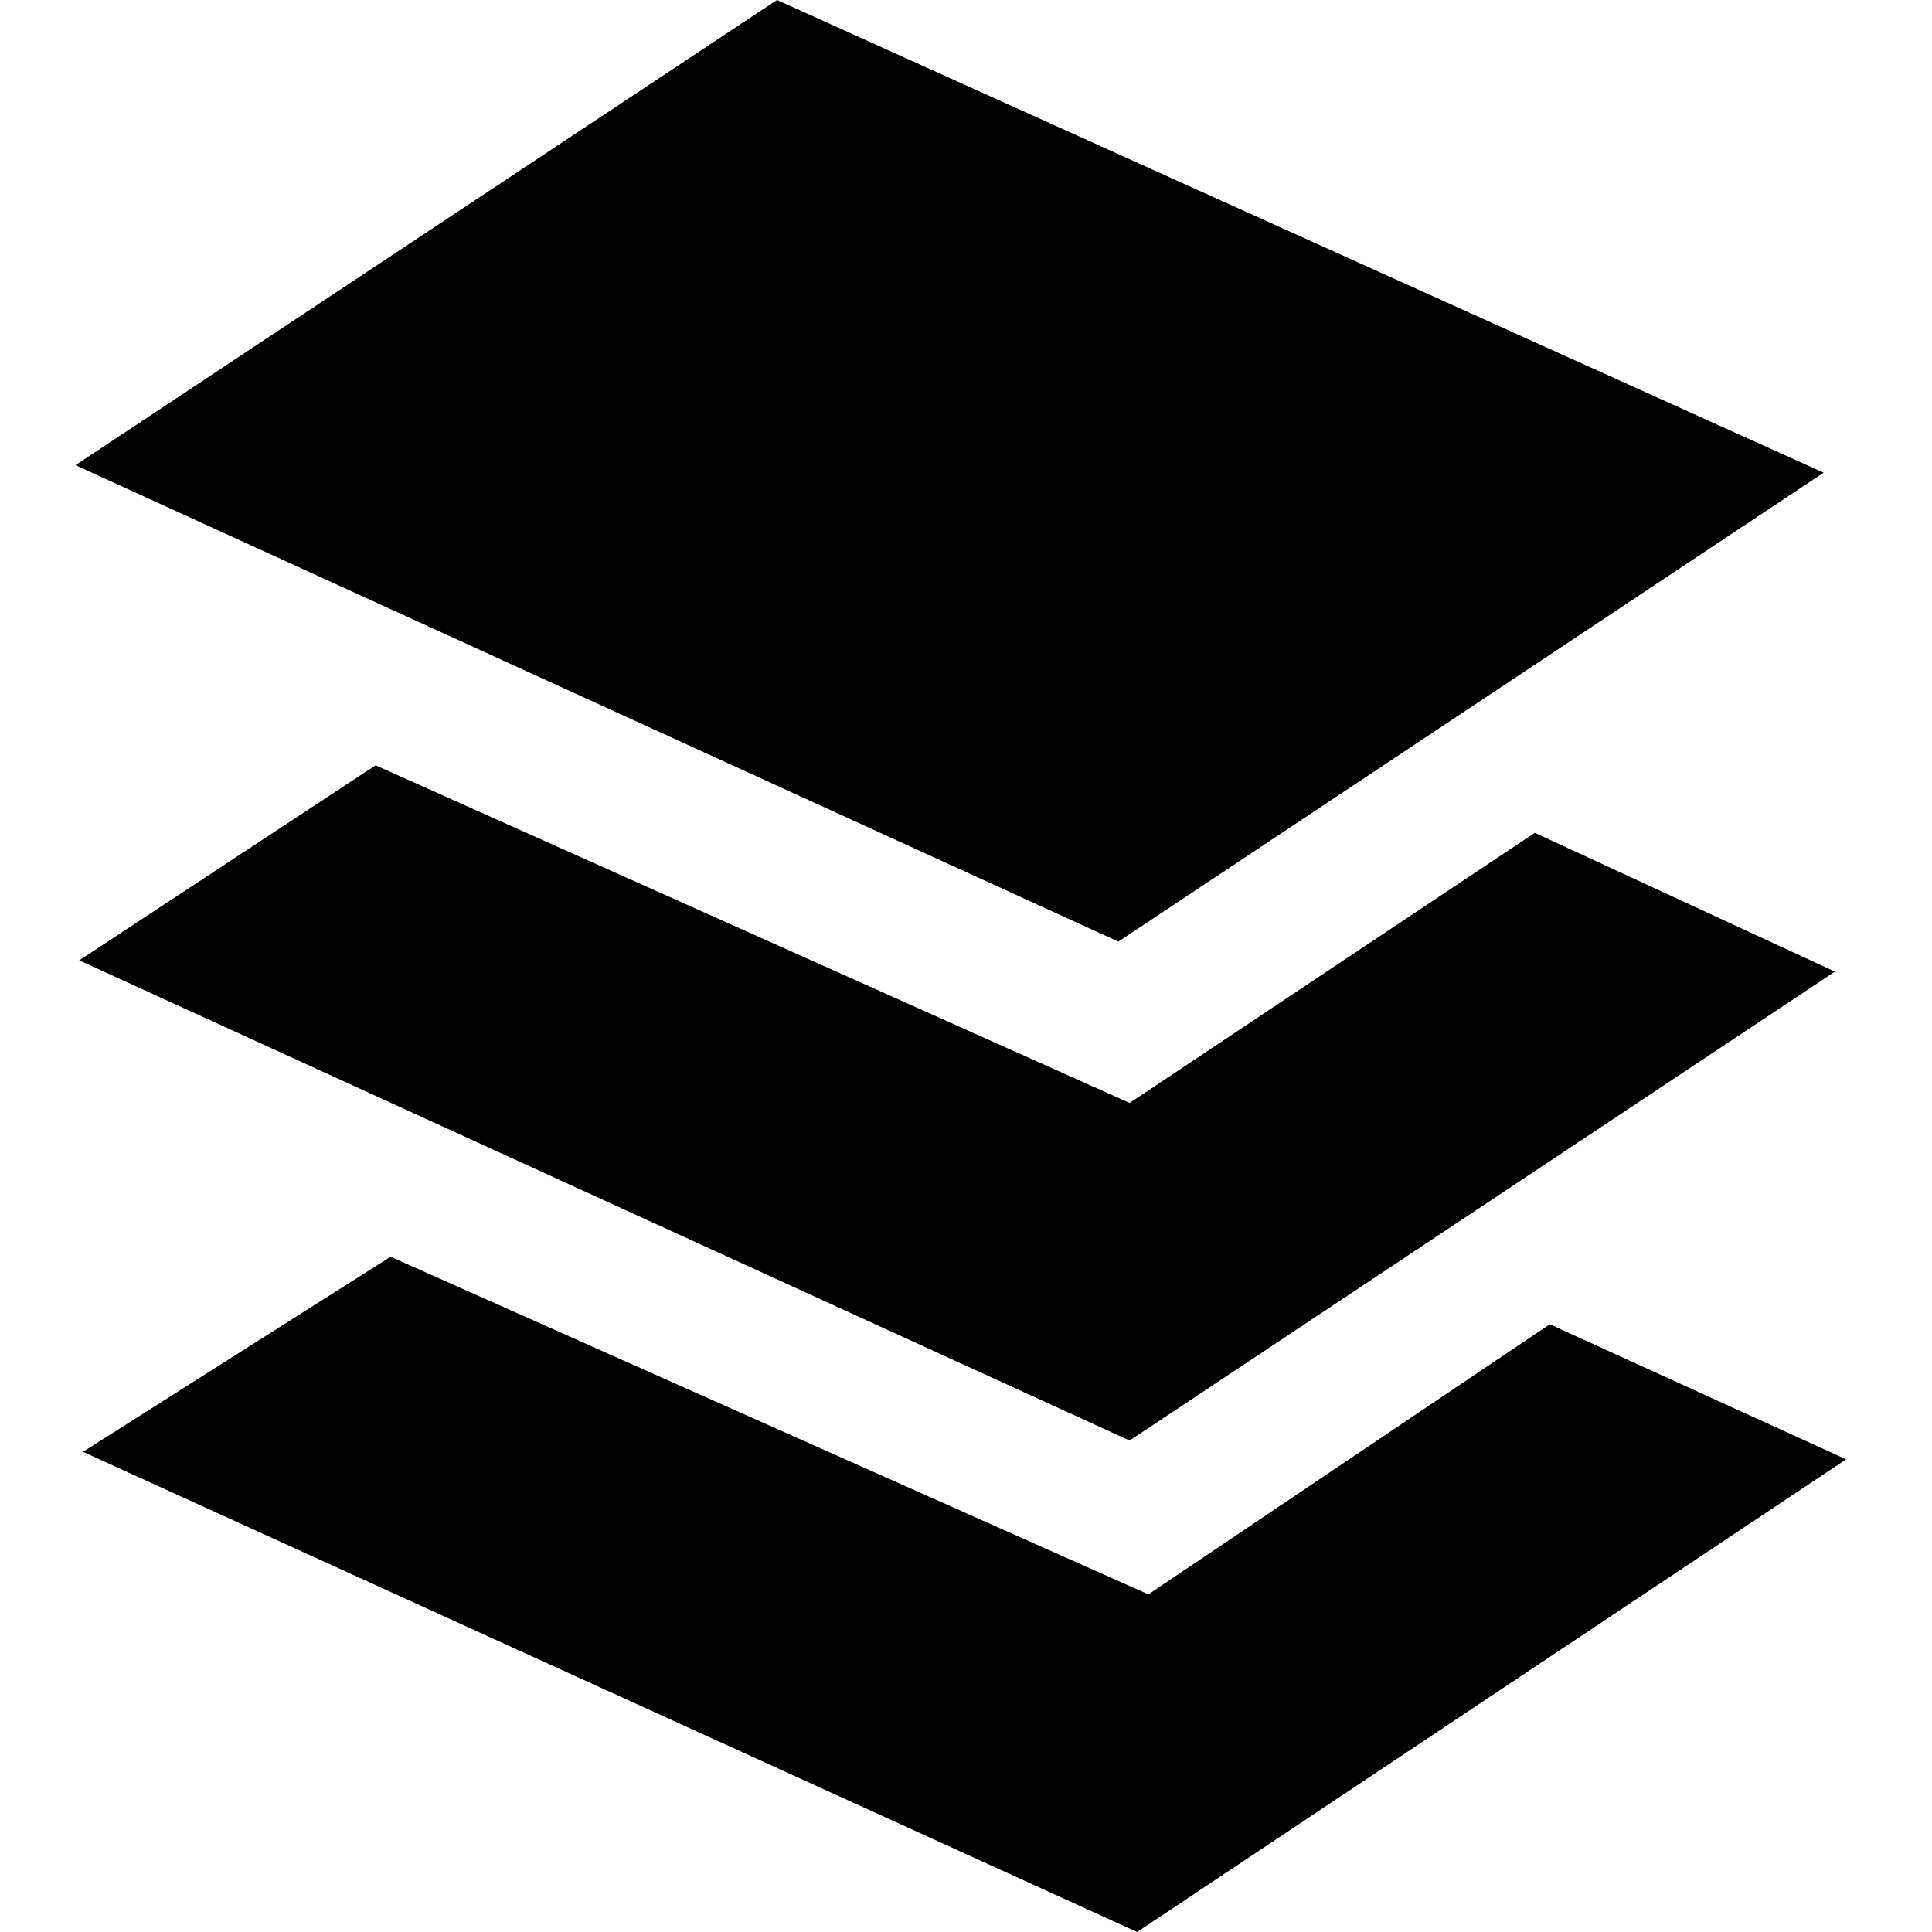<svg xmlns="http://www.w3.org/2000/svg" viewBox="0 0 512 512">
	<path d="M296.38 249.538L20 123.278 205.91 0l277.375 125.266zm-275.386 4.97l78.54-51.696 199.83 89.475 107.37-71.58 79.534 36.784-186.905 124.272zm.994 130.238l81.523-51.697 200.823 89.475 106.377-71.58 78.54 35.79L301.35 512z"/>
</svg>
